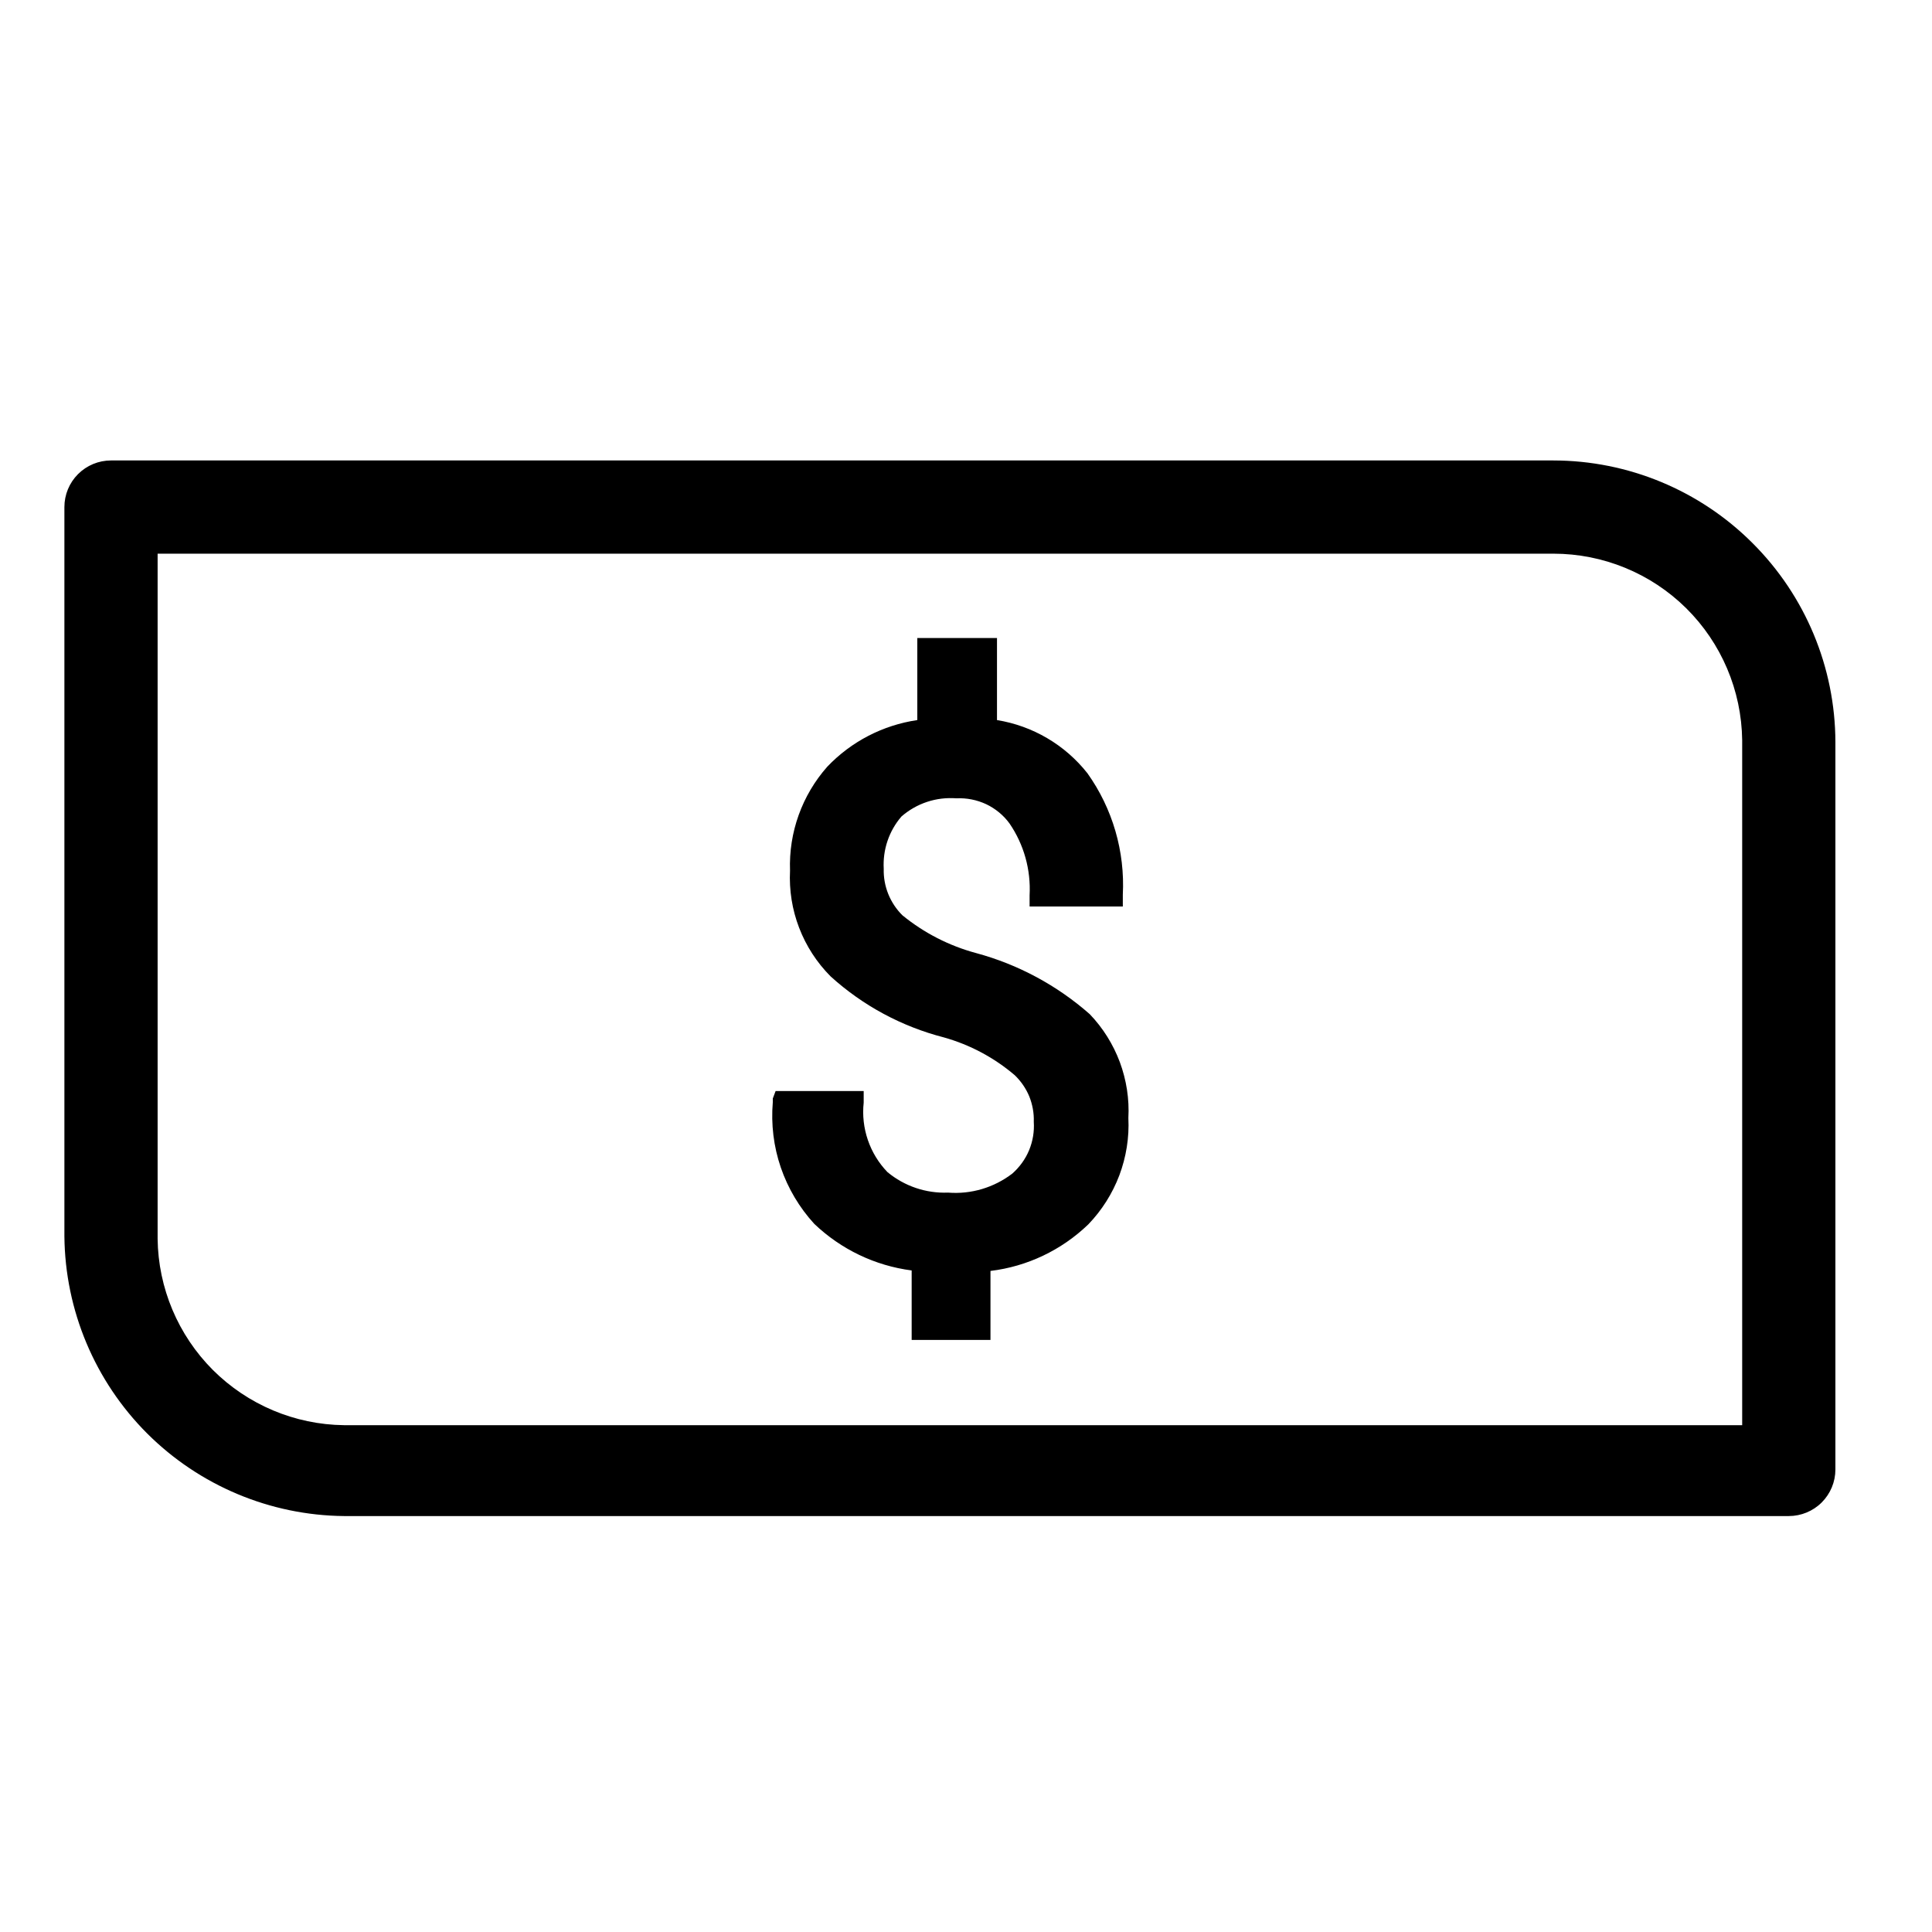 <svg width="24" height="24" viewBox="0 0 24 24" fill="none" xmlns="http://www.w3.org/2000/svg">
<path d="M19.297 5.72H1.379C1.225 5.72 1.078 5.781 0.969 5.89C0.861 5.998 0.8 6.145 0.8 6.299V15.359C0.809 16.278 1.178 17.156 1.827 17.806C2.477 18.455 3.355 18.824 4.273 18.833H22.221C22.374 18.833 22.522 18.772 22.63 18.664C22.739 18.555 22.8 18.408 22.8 18.254V9.217C22.797 8.289 22.427 7.401 21.77 6.746C21.114 6.09 20.225 5.721 19.297 5.72ZM21.642 17.704H4.273C3.662 17.697 3.077 17.45 2.644 17.018C2.212 16.585 1.965 16 1.958 15.388V6.878H19.297C19.914 6.878 20.506 7.121 20.945 7.554C21.384 7.988 21.634 8.577 21.642 9.194V17.704Z" fill="currentColor"/>
<path d="M12.124 11.839C11.79 11.749 11.478 11.589 11.21 11.37C11.134 11.295 11.074 11.204 11.034 11.105C10.994 11.005 10.975 10.899 10.978 10.792C10.965 10.555 11.043 10.323 11.198 10.143C11.291 10.062 11.399 10 11.517 9.961C11.634 9.922 11.758 9.908 11.881 9.917C12.008 9.911 12.135 9.936 12.251 9.99C12.366 10.045 12.466 10.127 12.541 10.23C12.72 10.492 12.807 10.805 12.79 11.122V11.261H13.948V11.116C13.976 10.577 13.821 10.044 13.508 9.605C13.229 9.252 12.829 9.017 12.385 8.945V7.926H11.395V8.945C10.968 9.008 10.575 9.211 10.277 9.524C9.963 9.879 9.797 10.341 9.814 10.815C9.802 11.057 9.84 11.299 9.927 11.525C10.014 11.752 10.147 11.957 10.318 12.129C10.718 12.492 11.201 12.752 11.725 12.887C12.049 12.978 12.349 13.138 12.605 13.356C12.683 13.431 12.745 13.521 12.786 13.62C12.826 13.72 12.846 13.828 12.842 13.935C12.85 14.056 12.83 14.176 12.784 14.288C12.738 14.399 12.666 14.498 12.576 14.578C12.348 14.753 12.063 14.838 11.777 14.815C11.503 14.826 11.235 14.735 11.024 14.56C10.915 14.447 10.832 14.311 10.781 14.162C10.73 14.013 10.712 13.854 10.729 13.698V13.553H9.745H9.635L9.6 13.646V13.692C9.577 13.966 9.61 14.242 9.699 14.502C9.788 14.762 9.93 15.001 10.115 15.203C10.447 15.52 10.87 15.723 11.325 15.782V16.645H12.304V15.788C12.761 15.733 13.188 15.529 13.52 15.209C13.688 15.034 13.819 14.827 13.905 14.6C13.99 14.373 14.029 14.131 14.017 13.889C14.03 13.652 13.993 13.416 13.911 13.194C13.828 12.972 13.701 12.769 13.537 12.598C13.13 12.24 12.647 11.98 12.124 11.839Z" fill="currentColor"/>
</svg>
